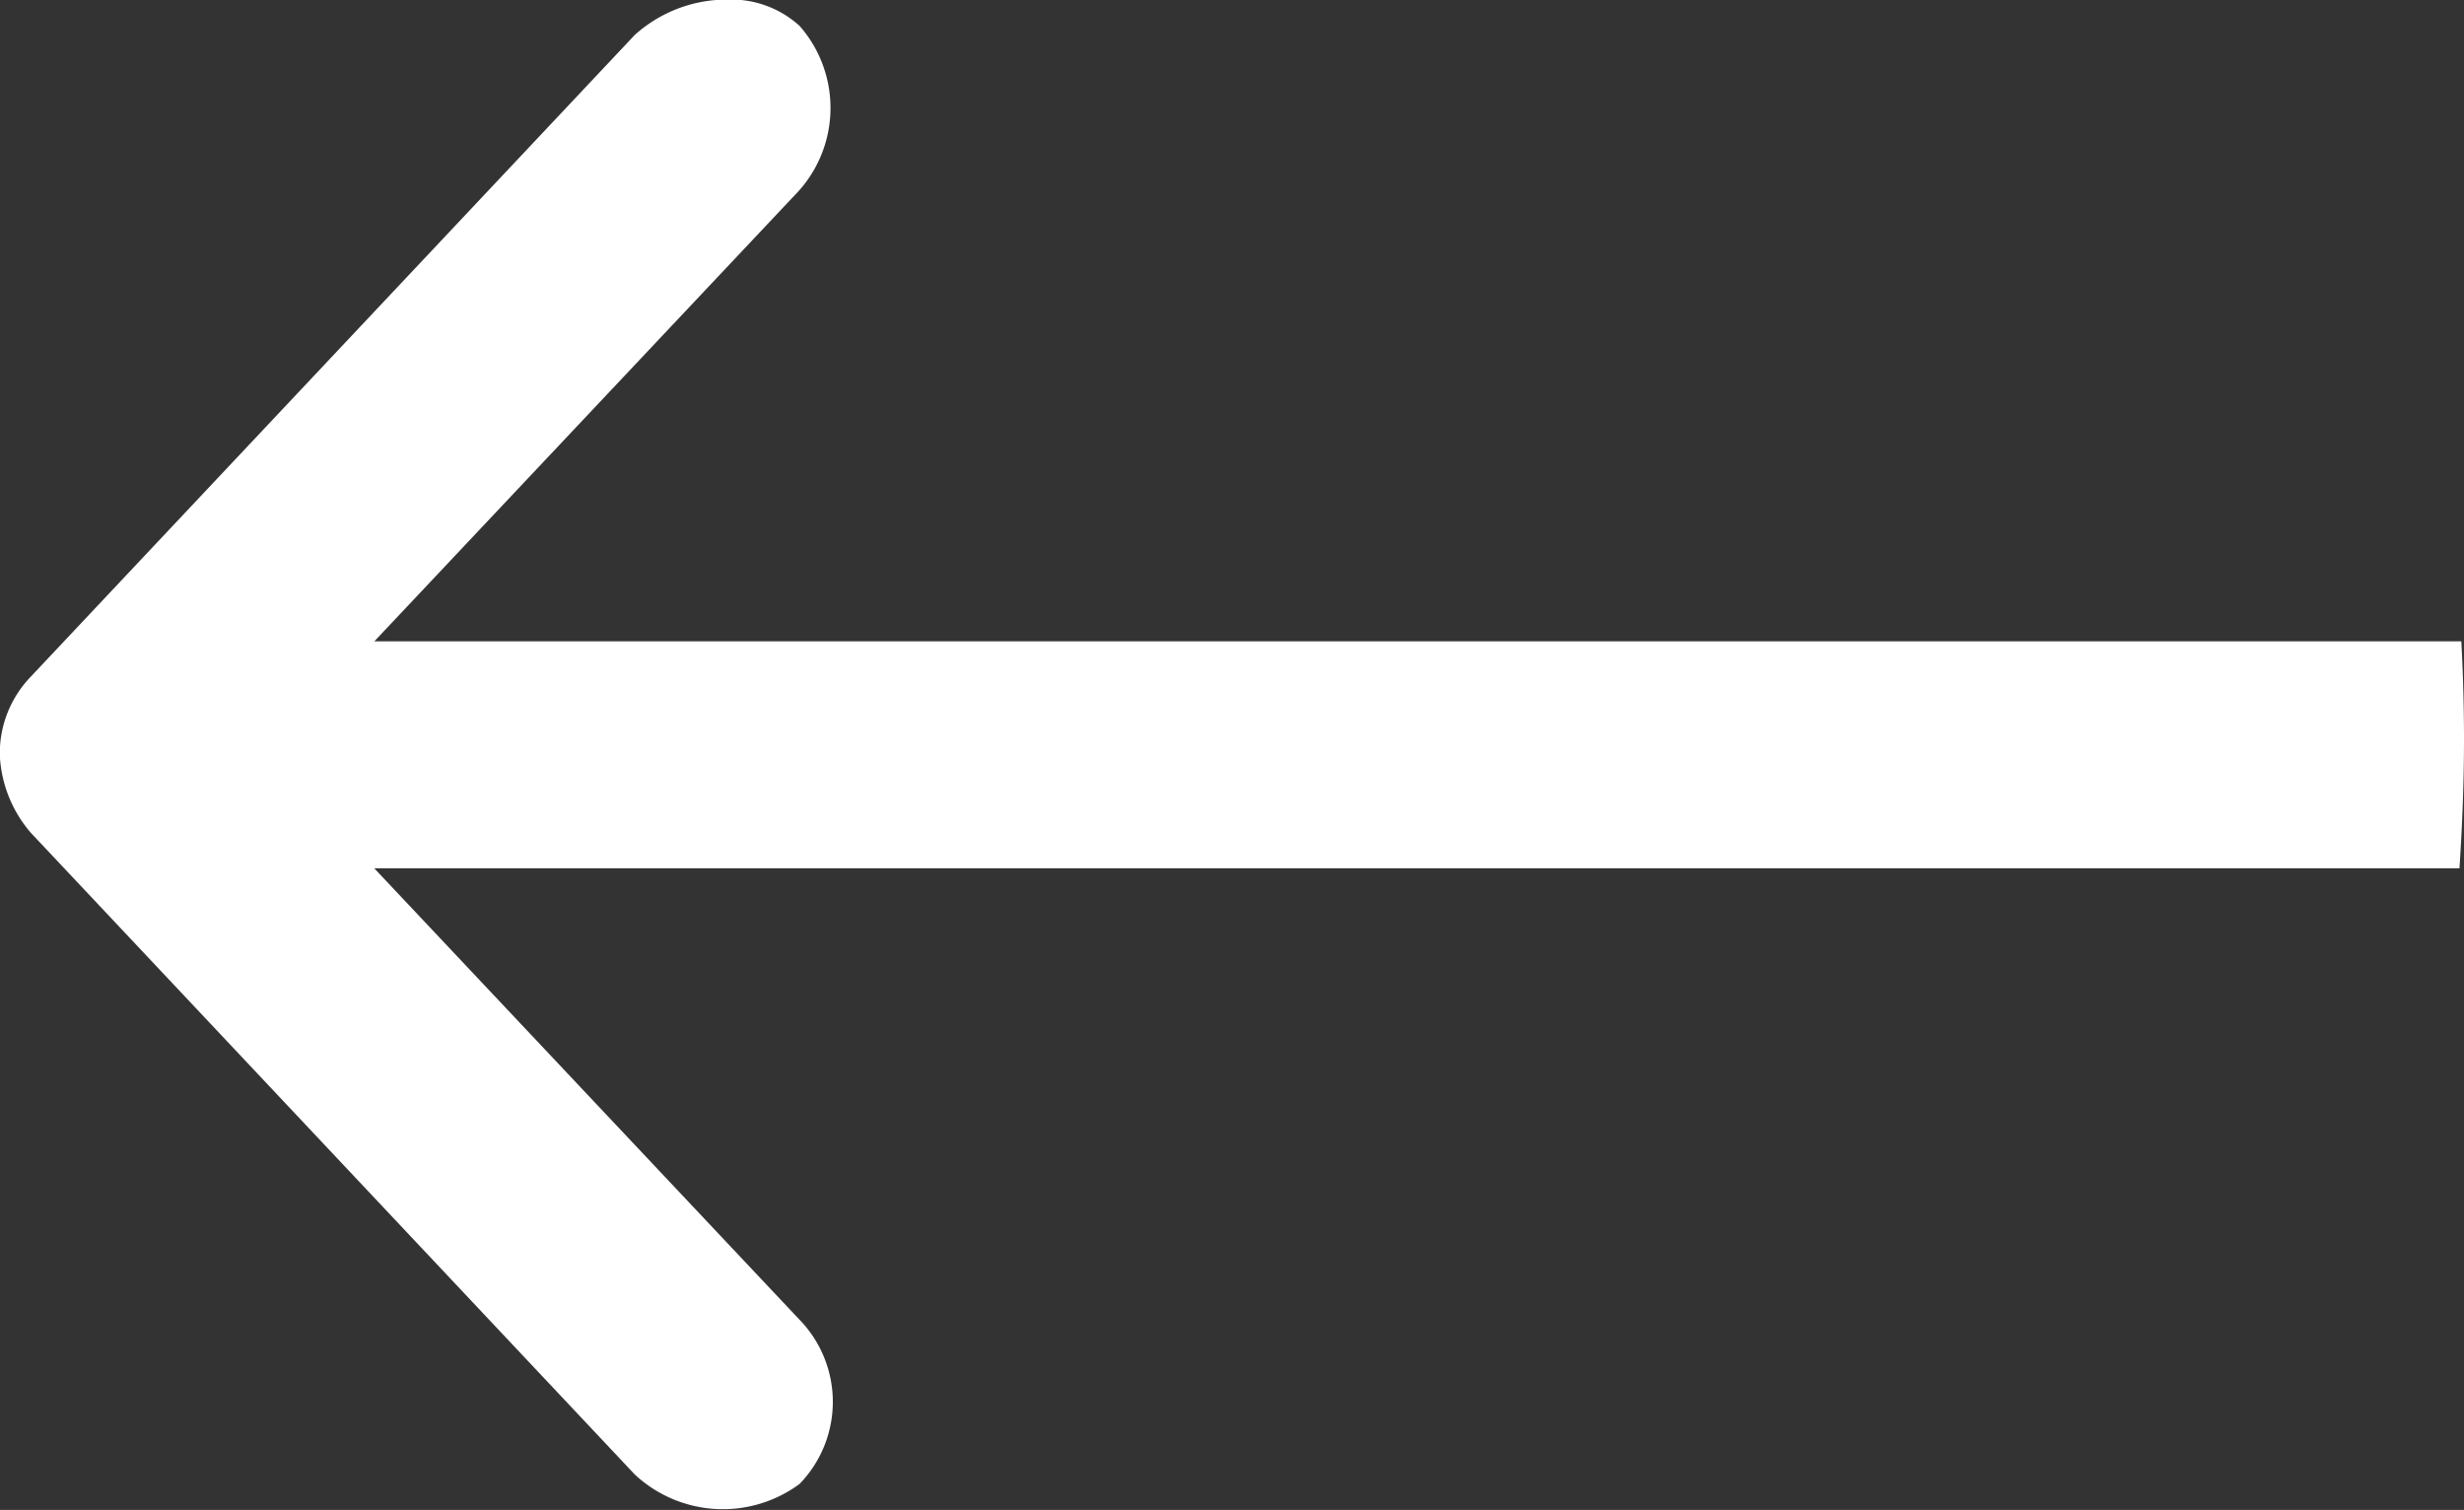 <svg xmlns="http://www.w3.org/2000/svg" width="23.911" height="14.652" viewBox="0 0 23.911 14.652">
  <rect x="0" y="0" width="23.911" height="14.652" fill="#333333" stroke="none"/>
  <path id="Intersection_1" data-name="Intersection 1" d="M16.151,14.4a1.207,1.207,0,0,1,.008-1.6l4.119-4.371H.1l-.074,0Q0,7.951,0,7.475c0-.42.017-.836.044-1.249H20.279L16.159,1.853a1.145,1.145,0,0,1-.008-1.6,1.253,1.253,0,0,1,1.6.091l5.862,6.228a1.242,1.242,0,0,1,.3.754,1.074,1.074,0,0,1-.3.759l-5.862,6.228a1.337,1.337,0,0,1-.906.343A.985.985,0,0,1,16.151,14.4Z" transform="translate(23.911 14.652) rotate(180)" fill="#fff"/>
</svg>
